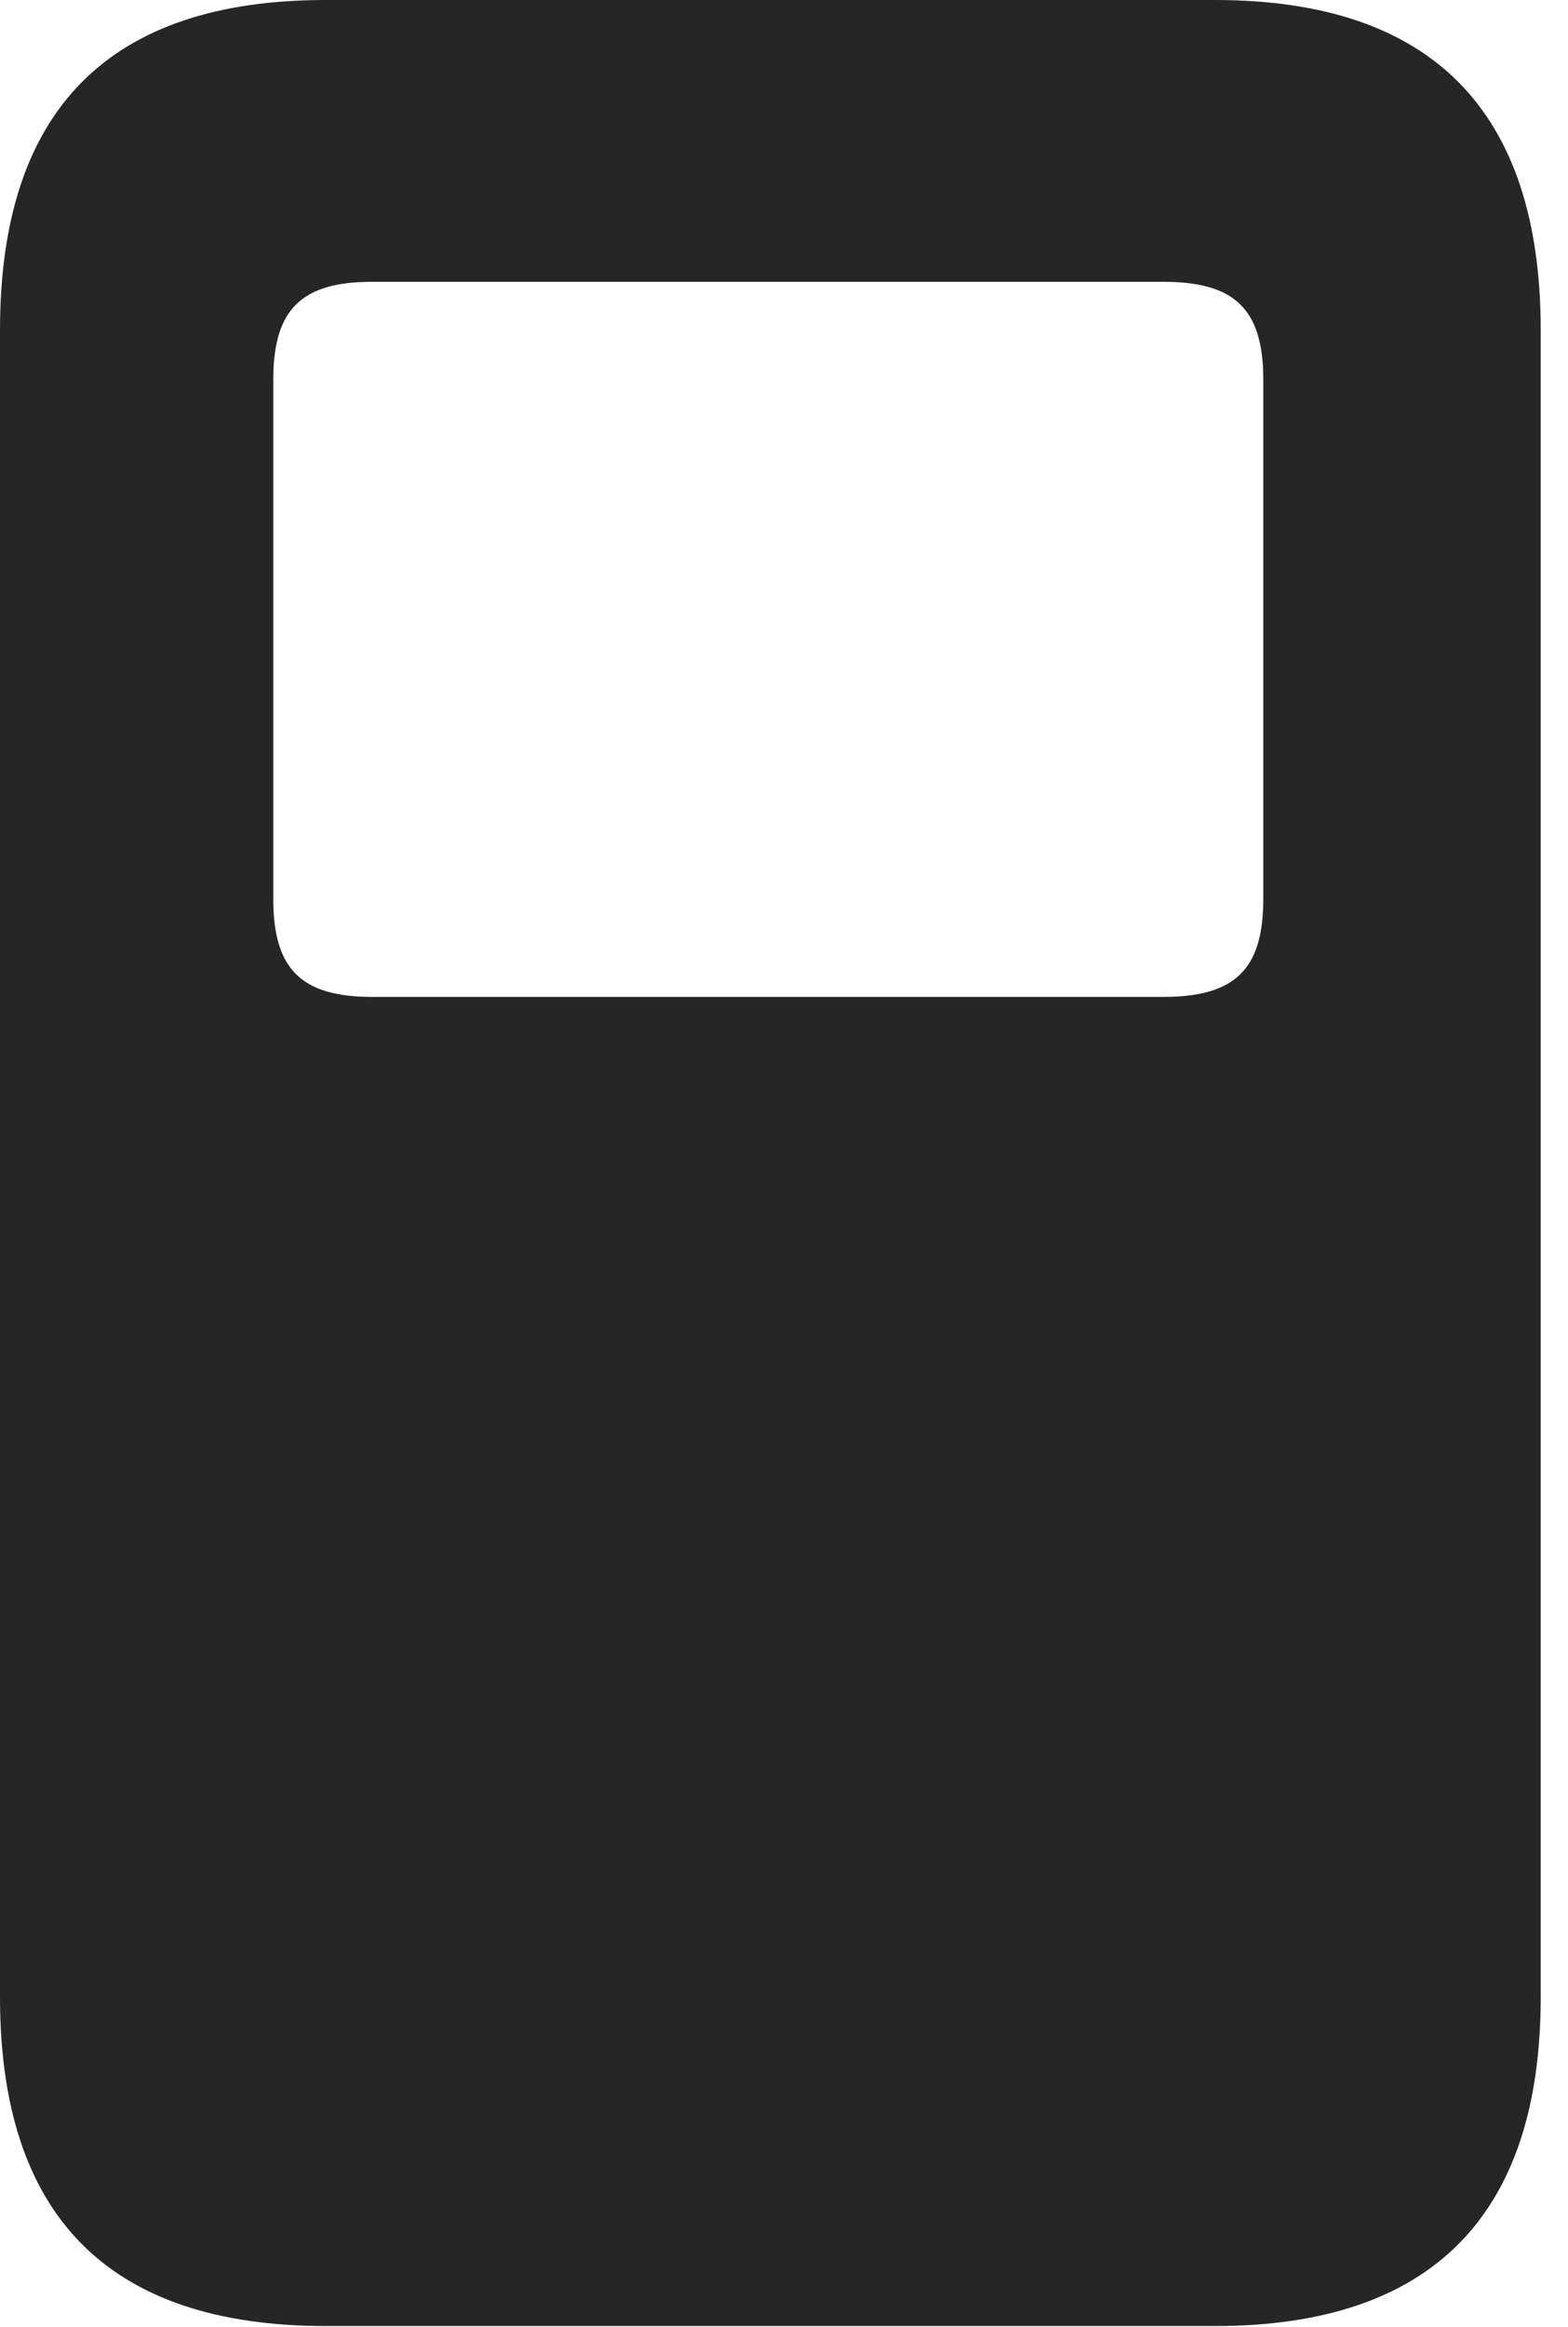 <?xml version="1.0" encoding="UTF-8"?>
<!--Generator: Apple Native CoreSVG 326-->
<!DOCTYPE svg
PUBLIC "-//W3C//DTD SVG 1.1//EN"
       "http://www.w3.org/Graphics/SVG/1.1/DTD/svg11.dtd">
<svg version="1.1" xmlns="http://www.w3.org/2000/svg" xmlns:xlink="http://www.w3.org/1999/xlink" viewBox="0 0 20.398 30.256">
 <g>
  <rect height="30.256" opacity="0" width="20.398" x="0" y="0"/>
  <path d="M20.043 4.293L20.043 25.963C20.043 28.807 18.621 30.242 15.805 30.242L4.238 30.242C1.408 30.242 0 28.807 0 25.963L0 4.293C0 1.436 1.408 0 4.238 0L15.805 0C18.621 0 20.043 1.436 20.043 4.293ZM4.84 3.664C3.924 3.664 3.555 4.02 3.555 4.936L3.555 11.69C3.555 12.605 3.924 12.961 4.84 12.961L15.135 12.961C16.064 12.961 16.434 12.605 16.434 11.69L16.434 4.936C16.434 4.02 16.064 3.664 15.135 3.664Z" fill="black" fill-opacity="0.85"/>
 </g>
</svg>
